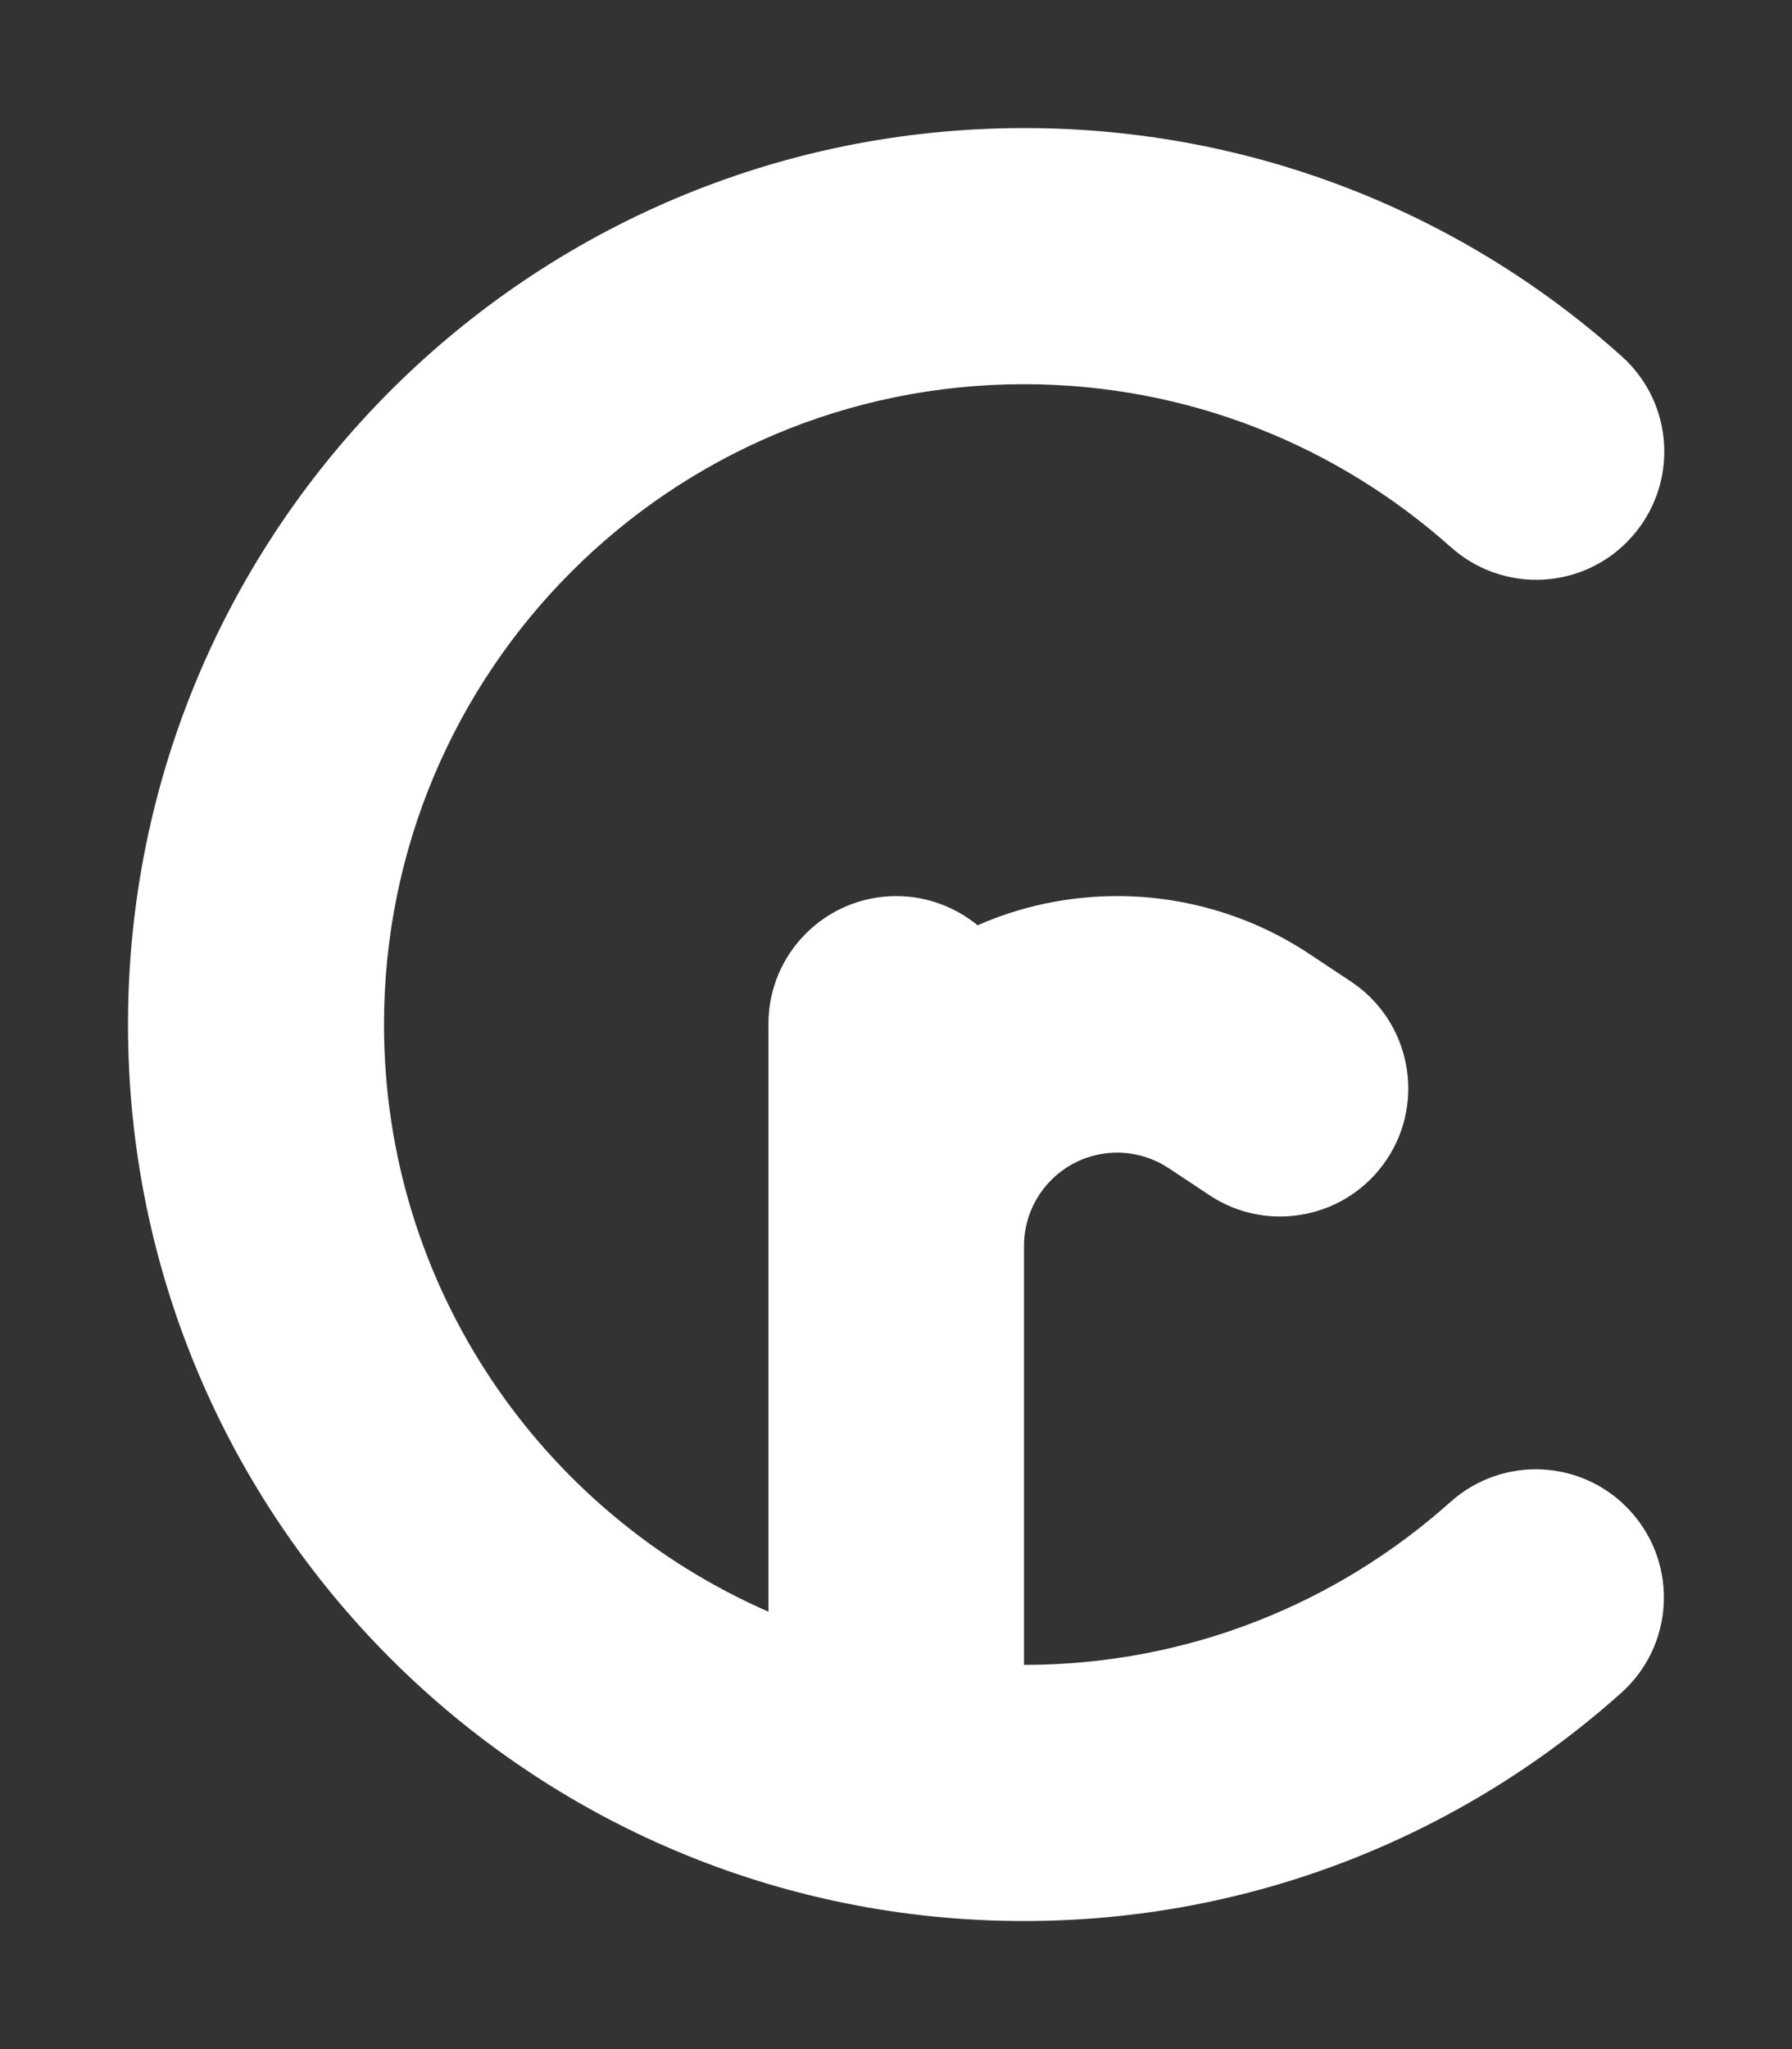 <?xml version="1.0" encoding="utf-8"?>
<!-- Generator: Adobe Illustrator 25.4.1, SVG Export Plug-In . SVG Version: 6.00 Build 0)  -->
<svg version="1.1" id="Capa_1" xmlns="http://www.w3.org/2000/svg" xmlns:xlink="http://www.w3.org/1999/xlink" x="0px" y="0px"
	 viewBox="0 0 448 512" style="enable-background:new 0 0 448 512;" xml:space="preserve">
<rect x="0" y="0" width="448" height="512" fill="#333333" stroke="none"/>
<style type="text/css">
	.st0{fill:#FFFFFF;}
</style>
<path class="st0" d="M96,256c0-88.4,71.6-160,160-160c41,0,78.3,15.4,106.7,40.7c13.2,11.8,33.4,10.7,45.2-2.5s10.7-33.4-2.5-45.2
	c-39.6-35.5-92-57-149.3-57C132.3,32,32,132.3,32,256s100.3,224,224,224c57.4,0,109.7-21.6,149.3-57c13.2-11.8,14.3-32,2.5-45.2
	s-32-14.3-45.2-2.5C334.3,400.6,297,416,256,416v-96v-8.7c0-12.8,10.4-23.3,23.3-23.3c4.6,0,9.1,1.4,12.9,3.9l10.1,6.7
	c14.7,9.8,34.6,5.8,44.4-8.9s5.8-34.6-8.9-44.4l-10.1-6.7c-14.3-9.6-31.2-14.7-48.4-14.7c-12.4,0-24.2,2.6-34.9,7.3
	c-5.5-4.5-12.6-7.3-20.3-7.3c-17.7,0-32,14.3-32,32v55.3v8.8v82.7C135.5,378,96,321.6,96,256z"/>
</svg>
